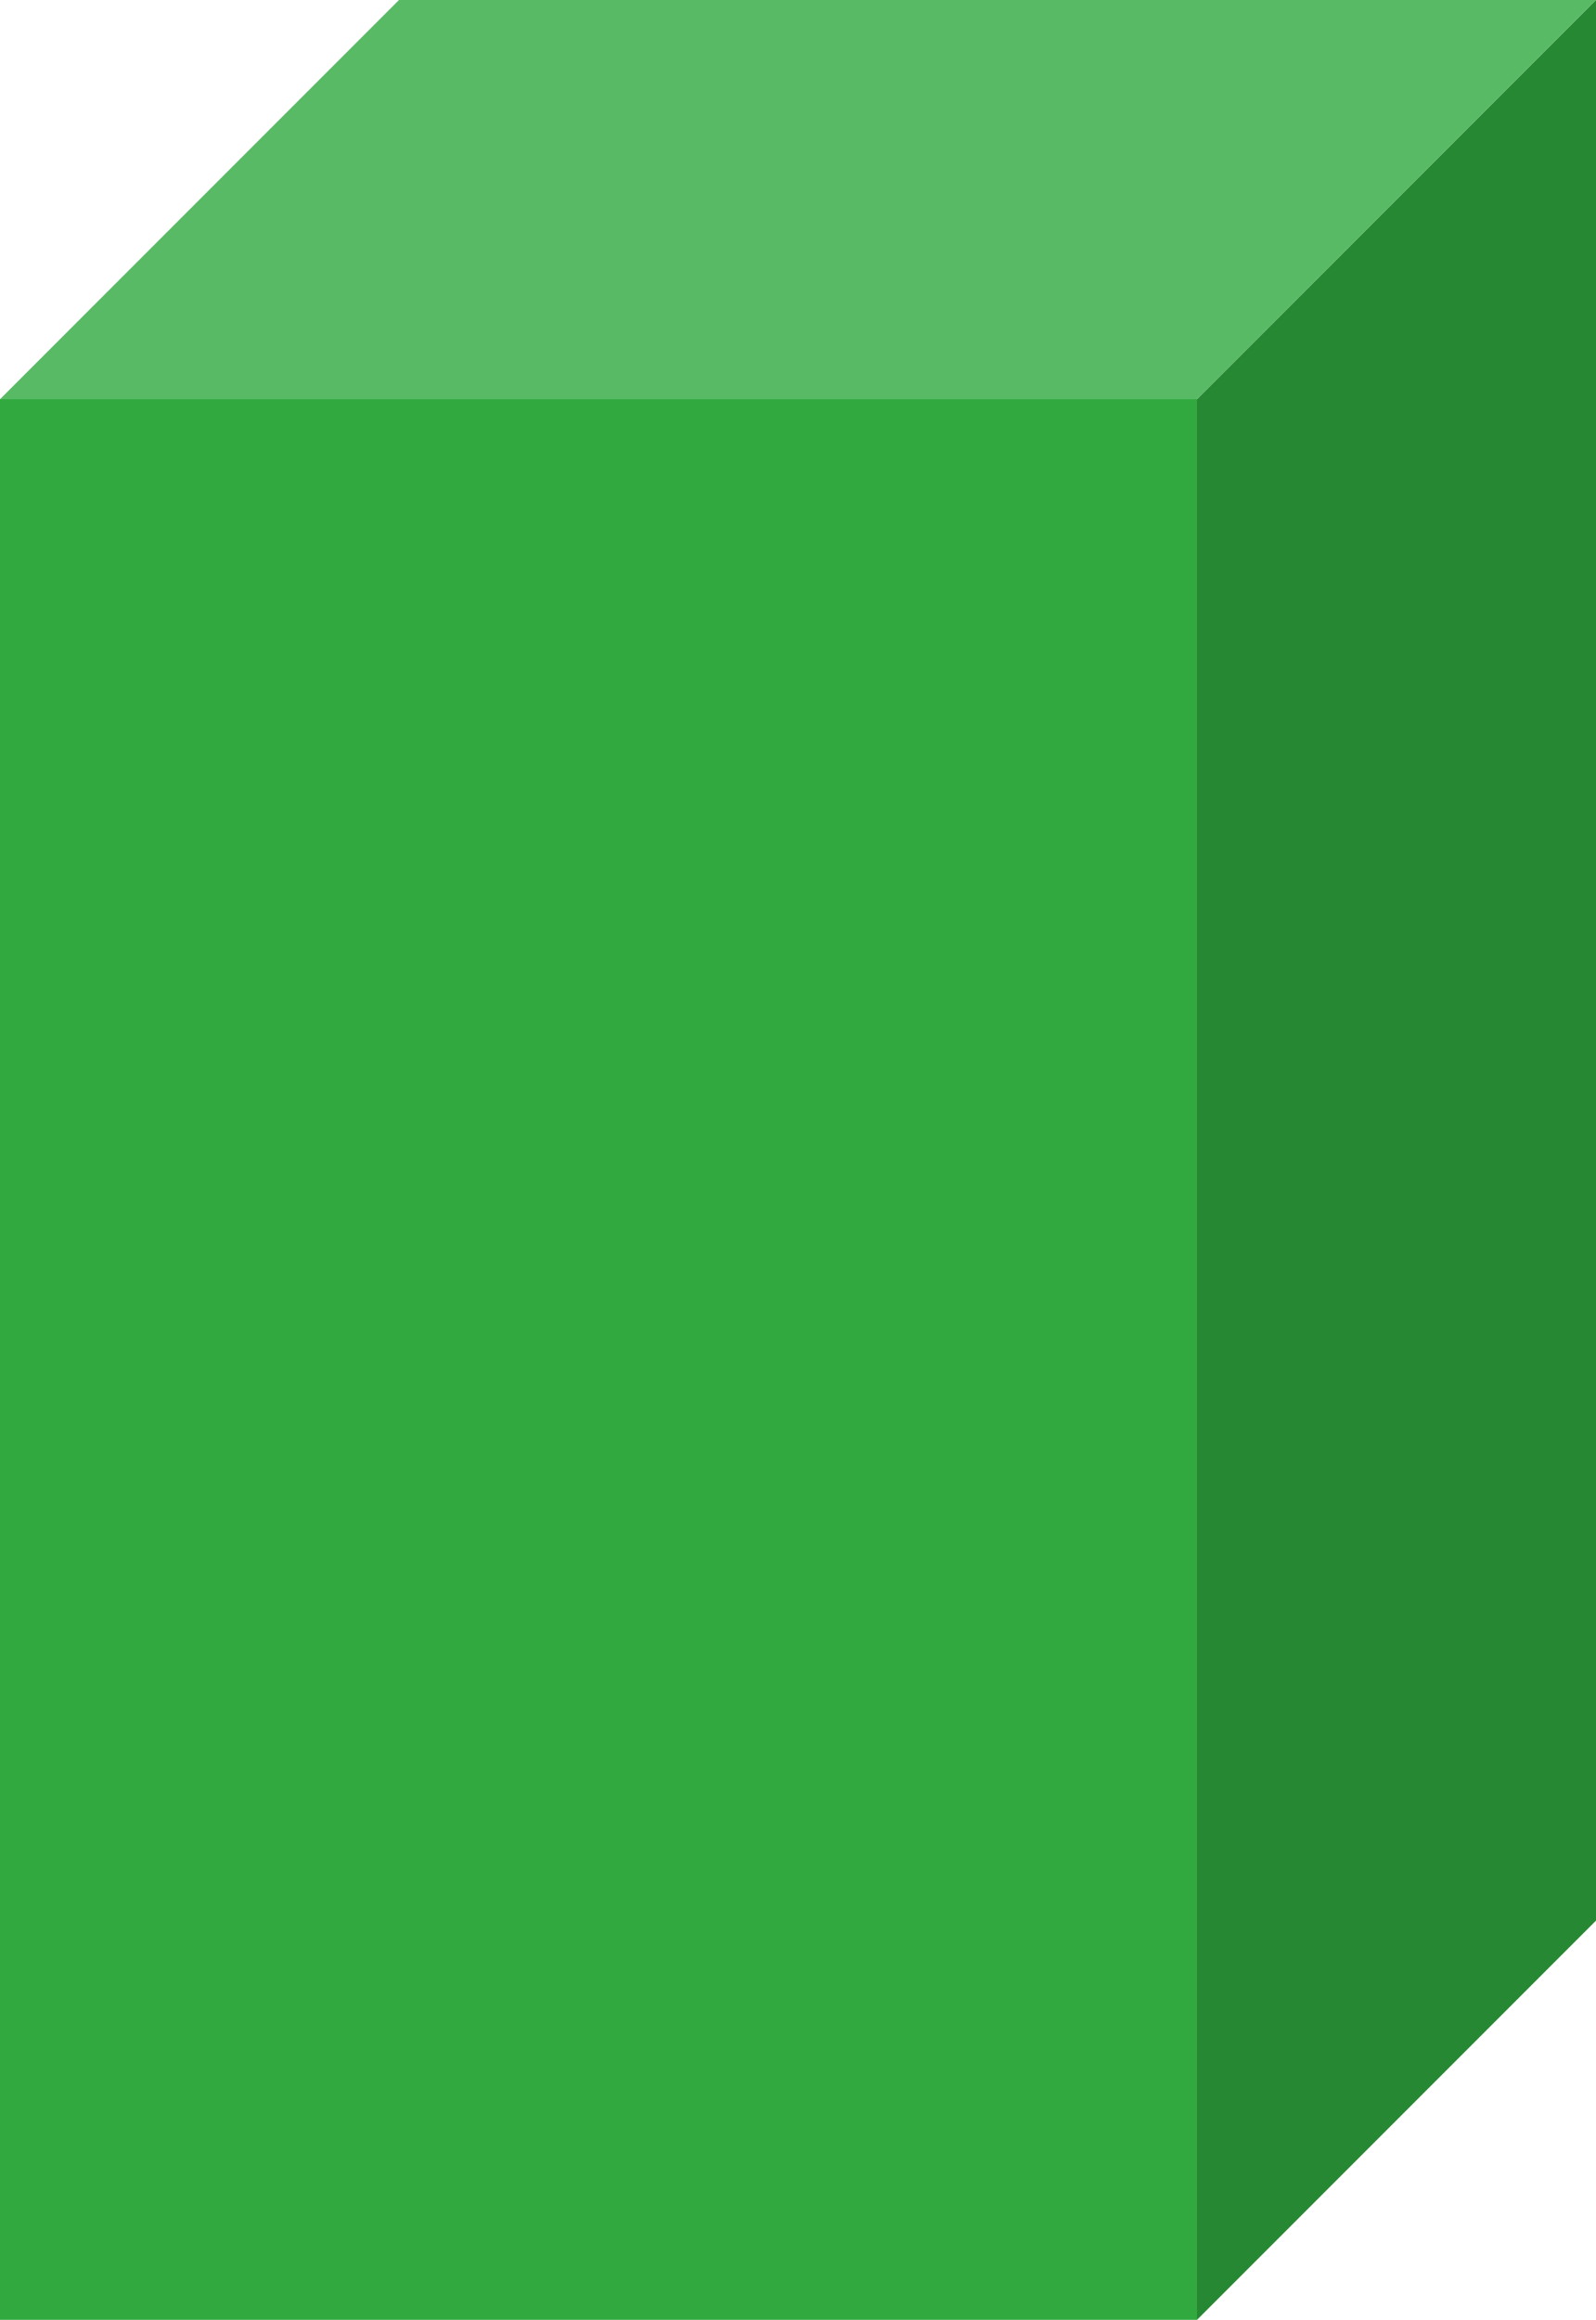 <svg width="296" height="430" viewBox="0 0 296 430" xmlns="http://www.w3.org/2000/svg" xmlns:xlink="http://www.w3.org/1999/xlink" xml:space="preserve" overflow="hidden">
  <defs>
    <clipPath id="clip0">
      <rect x="501" y="1053" width="296" height="430"/>
    </clipPath>
  </defs>
  <g clip-path="url(#clip0)" transform="translate(-501 -1053)">
    <rect x="501" y="1127" width="222" height="356" fill="#31A93F"/>
    <path d="M723 1127 797 1053 797 1409 723 1483Z" fill="#278833" fill-rule="evenodd"/>
    <path d="M501 1127 575 1053 797 1053 723 1127Z" fill="#59BA65" fill-rule="evenodd"/>
  </g>
</svg>
